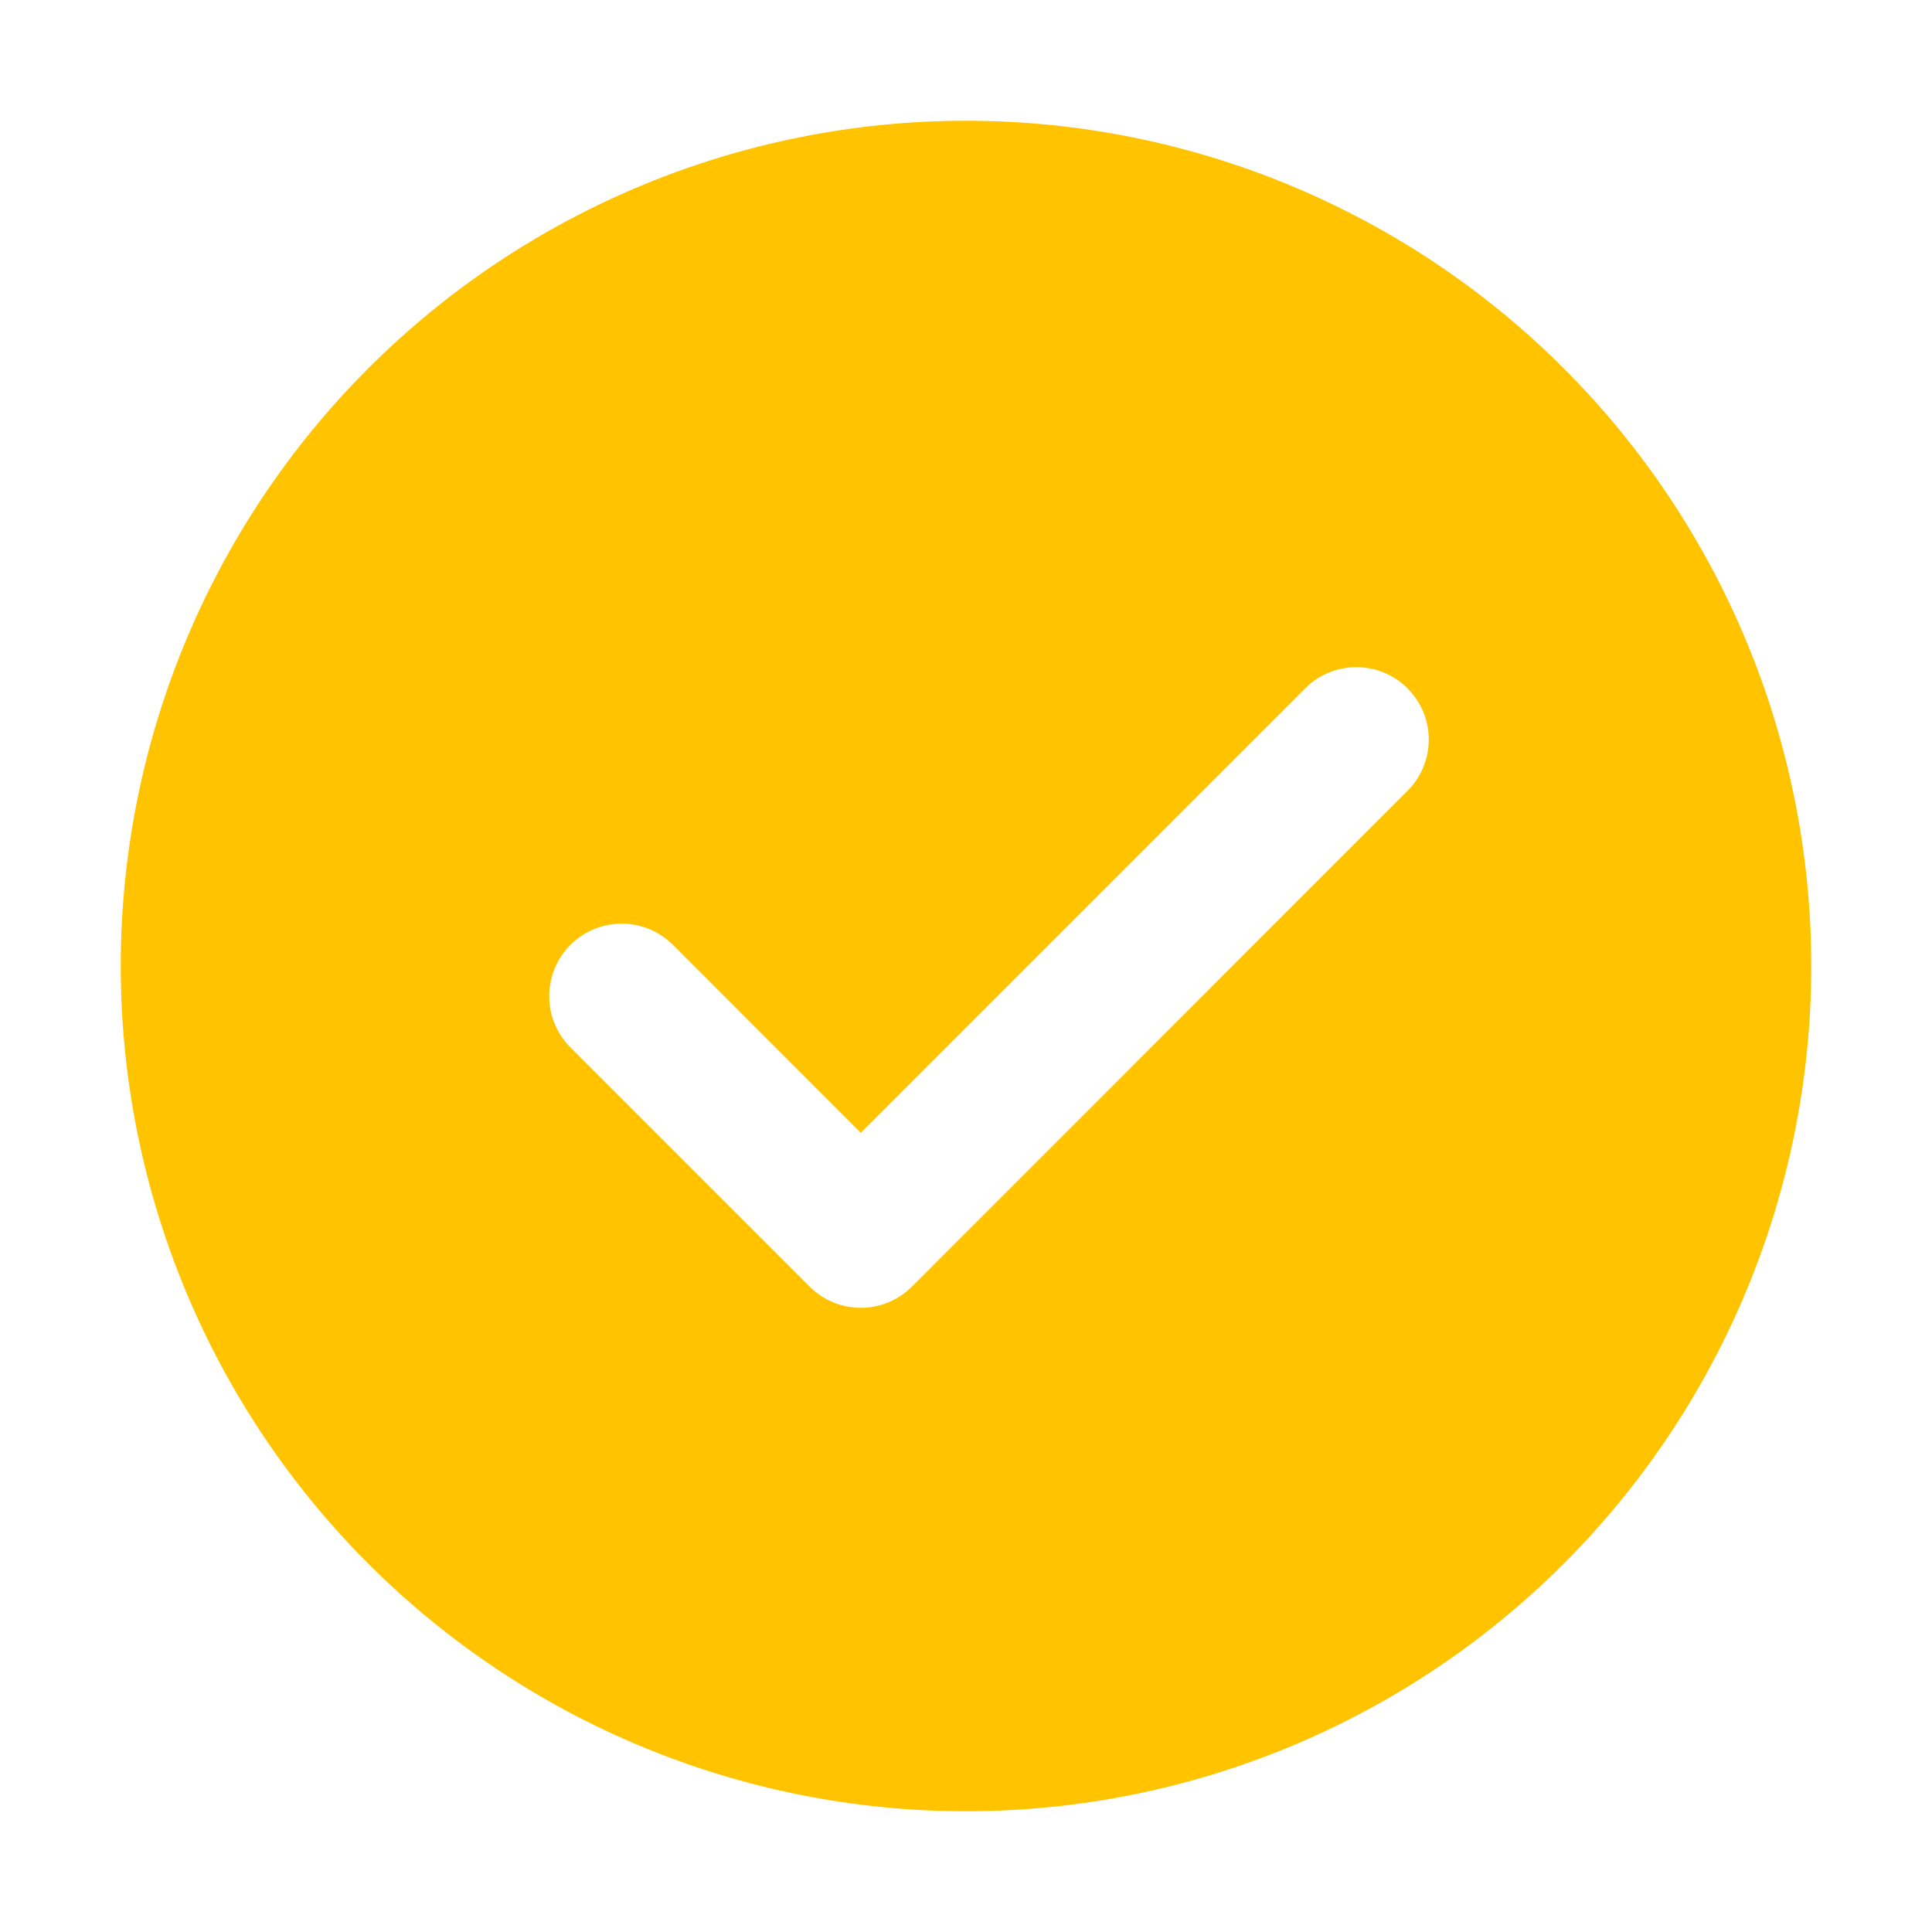 <svg width="60" height="60" viewBox="0 0 60 60" fill="none" xmlns="http://www.w3.org/2000/svg">
<path d="M30 3.75C36.962 3.75 43.639 6.516 48.562 11.438C53.484 16.361 56.25 23.038 56.25 30C56.25 36.962 53.484 43.639 48.562 48.562C43.639 53.484 36.962 56.25 30 56.25C23.038 56.25 16.361 53.484 11.438 48.562C6.516 43.639 3.75 36.962 3.75 30C3.75 23.038 6.516 16.361 11.438 11.438C16.361 6.516 23.038 3.75 30 3.75ZM26.73 35.179L20.899 29.344C20.69 29.135 20.442 28.969 20.168 28.856C19.895 28.743 19.602 28.684 19.307 28.684C19.011 28.684 18.718 28.743 18.445 28.856C18.172 28.969 17.924 29.135 17.715 29.344C17.293 29.766 17.056 30.339 17.056 30.936C17.056 31.533 17.293 32.105 17.715 32.528L25.14 39.953C25.349 40.163 25.596 40.329 25.87 40.443C26.143 40.557 26.436 40.615 26.732 40.615C27.028 40.615 27.321 40.557 27.594 40.443C27.867 40.329 28.115 40.163 28.324 39.953L43.699 24.574C43.911 24.366 44.079 24.117 44.195 23.844C44.31 23.57 44.37 23.276 44.372 22.979C44.373 22.682 44.316 22.388 44.203 22.113C44.09 21.839 43.923 21.589 43.714 21.379C43.504 21.169 43.254 21.002 42.98 20.889C42.705 20.776 42.411 20.718 42.114 20.719C41.817 20.72 41.523 20.78 41.249 20.895C40.975 21.01 40.727 21.178 40.519 21.39L26.73 35.179Z" fill="#FFC300"/>
</svg>
